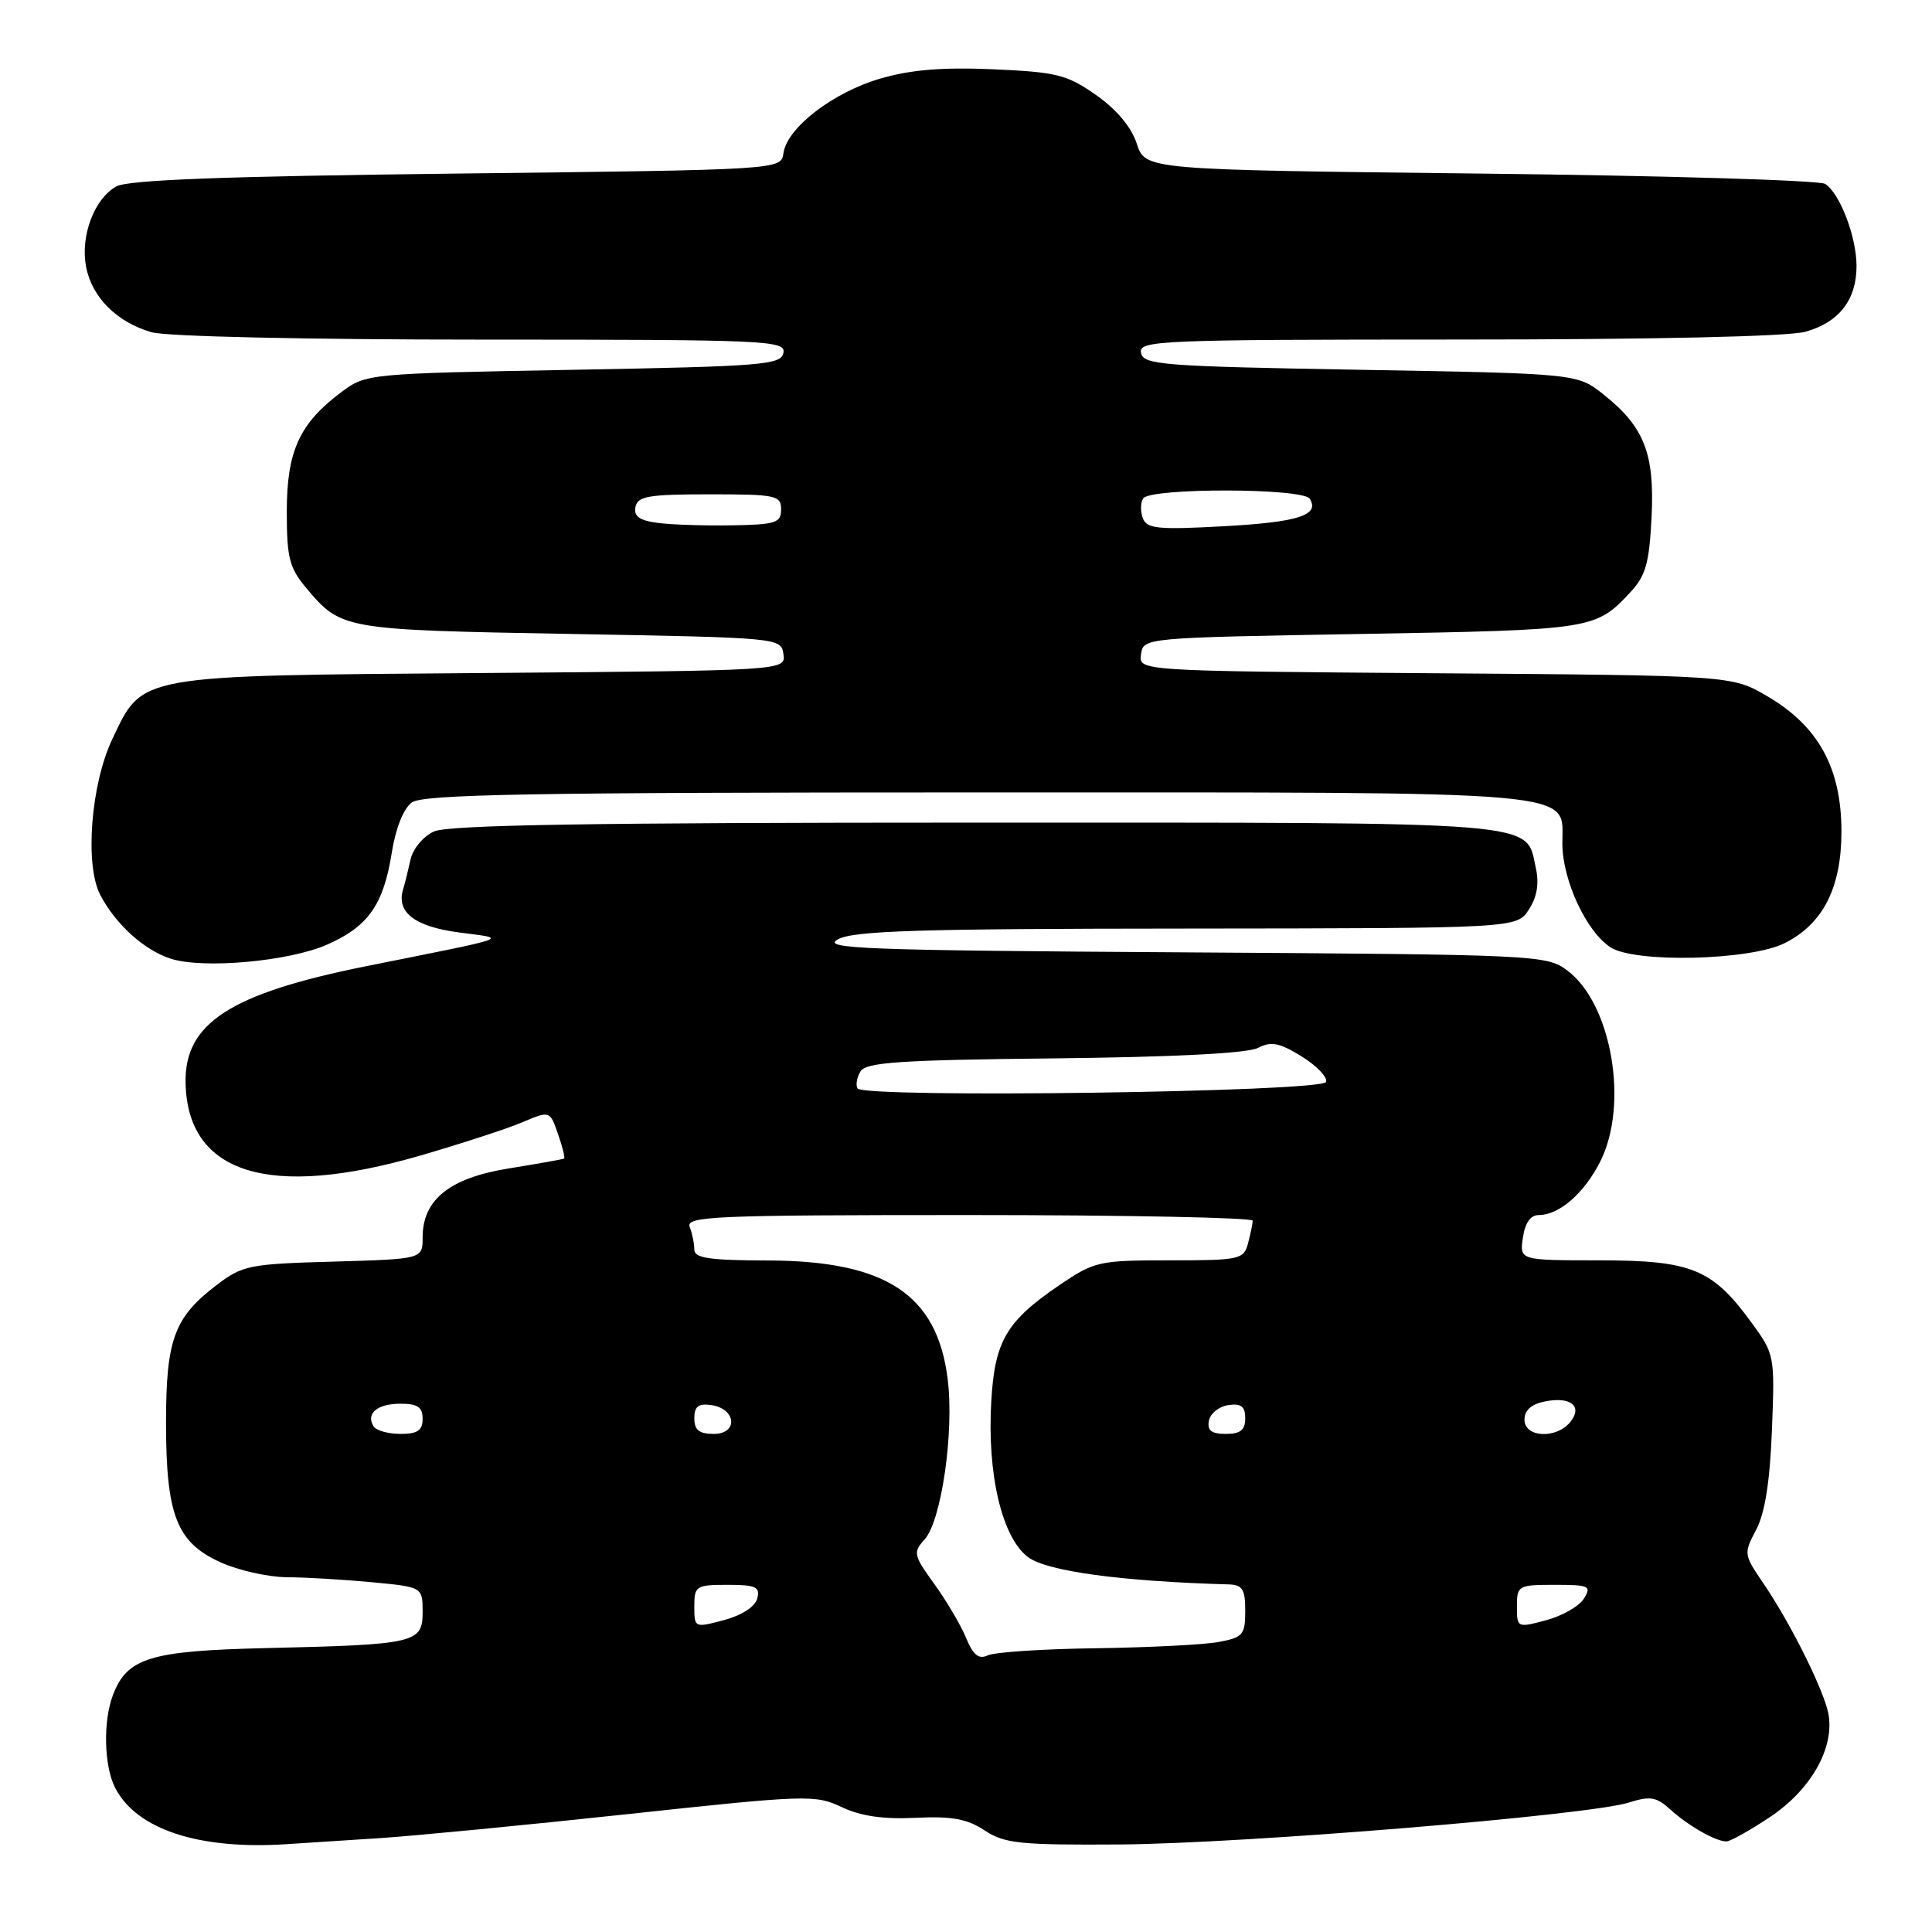 <?xml version="1.0" encoding="UTF-8" standalone="no"?>
<!DOCTYPE svg PUBLIC "-//W3C//DTD SVG 1.1//EN" "http://www.w3.org/Graphics/SVG/1.1/DTD/svg11.dtd" >
<svg xmlns="http://www.w3.org/2000/svg" xmlns:xlink="http://www.w3.org/1999/xlink" version="1.1" viewBox="0 0 256 256">
 <g >
 <path fill="currentColor"
d=" M 50.50 243.55 C 54.90 243.26 69.61 241.84 83.19 240.38 C 106.91 237.82 108.03 237.79 111.53 239.45 C 114.06 240.65 117.05 241.08 121.33 240.87 C 126.14 240.64 128.16 241.01 130.47 242.54 C 133.11 244.28 135.11 244.49 148.47 244.40 C 164.91 244.28 210.51 240.53 215.83 238.85 C 218.65 237.95 219.48 238.09 221.33 239.77 C 223.69 241.92 227.34 244.00 228.76 244.00 C 229.25 244.00 231.82 242.57 234.47 240.81 C 240.26 236.98 243.43 231.00 242.11 226.40 C 241.04 222.64 236.91 214.55 233.59 209.70 C 231.06 205.99 231.04 205.83 232.70 202.70 C 233.86 200.51 234.52 196.36 234.79 189.50 C 235.18 179.61 235.15 179.45 232.06 175.22 C 226.89 168.13 224.15 167.01 211.92 167.00 C 201.35 167.00 201.35 167.00 201.79 164.00 C 202.07 162.04 202.81 161.00 203.89 161.00 C 206.59 161.00 209.88 158.15 212.01 153.97 C 215.87 146.42 213.57 133.00 207.68 128.60 C 204.92 126.54 203.84 126.49 156.68 126.19 C 114.63 125.93 108.82 125.71 111.00 124.48 C 113.04 123.33 121.53 123.06 157.23 123.04 C 200.95 123.00 200.95 123.00 202.57 120.54 C 203.66 118.88 203.96 117.10 203.51 115.04 C 202.12 108.73 205.41 109.00 129.32 109.00 C 78.55 109.00 59.41 109.31 57.52 110.17 C 56.07 110.83 54.71 112.46 54.39 113.92 C 54.08 115.34 53.65 117.10 53.42 117.82 C 52.48 120.85 54.91 122.76 60.72 123.54 C 67.35 124.43 68.47 124.02 48.50 128.03 C 30.49 131.65 24.42 135.58 24.59 143.52 C 24.86 155.56 35.68 158.91 55.62 153.14 C 61.05 151.56 67.16 149.58 69.18 148.72 C 72.86 147.16 72.86 147.16 73.93 150.24 C 74.53 151.94 74.89 153.41 74.75 153.51 C 74.61 153.61 71.35 154.19 67.50 154.81 C 59.60 156.07 56.00 158.93 56.00 163.97 C 56.00 166.83 56.00 166.83 44.17 167.17 C 33.00 167.48 32.13 167.66 28.67 170.30 C 23.08 174.57 22.00 177.51 22.00 188.48 C 22.00 200.77 23.40 204.37 29.21 207.01 C 31.57 208.08 35.52 208.97 38.00 208.99 C 40.48 209.00 45.54 209.30 49.25 209.65 C 56.00 210.29 56.00 210.29 56.00 213.60 C 56.00 217.71 55.11 217.92 35.30 218.38 C 19.86 218.74 16.84 219.66 14.96 224.62 C 13.64 228.09 13.78 234.02 15.26 236.90 C 18.10 242.42 26.37 245.13 38.00 244.36 C 40.48 244.19 46.10 243.83 50.50 243.55 Z  M 43.38 125.15 C 48.80 122.76 50.83 119.86 51.92 112.94 C 52.43 109.74 53.47 107.13 54.57 106.33 C 56.04 105.25 70.35 105.00 129.47 105.00 C 211.20 105.00 206.98 104.63 207.02 111.81 C 207.05 116.67 210.19 123.42 213.39 125.52 C 216.61 127.63 231.88 127.27 236.46 124.98 C 241.55 122.44 244.00 117.64 244.00 110.19 C 244.00 101.80 240.97 96.24 234.22 92.28 C 229.50 89.50 229.50 89.50 190.19 89.21 C 150.87 88.91 150.87 88.91 151.19 86.71 C 151.50 84.50 151.53 84.50 180.50 84.00 C 210.98 83.47 211.42 83.41 215.98 78.53 C 218.06 76.31 218.53 74.67 218.84 68.58 C 219.26 60.11 217.90 56.60 212.50 52.29 C 209.00 49.50 209.00 49.50 180.26 49.00 C 153.92 48.54 151.50 48.35 151.19 46.75 C 150.87 45.11 153.41 45.00 193.18 44.99 C 219.22 44.99 236.93 44.59 239.22 43.96 C 243.68 42.72 246.00 39.74 246.00 35.25 C 246.00 31.39 243.80 25.63 241.85 24.37 C 241.11 23.89 220.53 23.27 196.13 23.00 C 151.76 22.50 151.76 22.50 150.63 19.04 C 149.91 16.83 147.96 14.50 145.23 12.59 C 141.38 9.89 140.03 9.55 131.62 9.18 C 124.91 8.89 120.71 9.23 116.65 10.41 C 110.38 12.24 104.29 16.92 103.81 20.30 C 103.50 22.50 103.50 22.50 60.50 23.00 C 29.46 23.36 16.91 23.84 15.39 24.71 C 12.47 26.38 10.64 31.27 11.40 35.32 C 12.16 39.38 15.48 42.70 20.08 44.02 C 22.04 44.59 40.58 45.00 63.82 45.00 C 101.69 45.00 104.13 45.11 103.81 46.75 C 103.50 48.35 101.14 48.54 75.99 49.00 C 48.63 49.50 48.48 49.51 45.19 51.99 C 39.67 56.12 38.00 59.80 38.00 67.79 C 38.00 73.94 38.34 75.25 40.61 77.95 C 45.21 83.42 45.48 83.46 75.50 84.00 C 103.33 84.50 103.50 84.51 103.81 86.68 C 104.12 88.86 104.12 88.86 63.81 89.18 C 17.88 89.54 18.95 89.35 14.87 97.96 C 12.04 103.95 11.21 114.59 13.28 118.57 C 15.32 122.48 19.09 125.89 22.62 127.03 C 26.93 128.42 38.34 127.39 43.38 125.15 Z  M 128.00 217.01 C 127.30 215.31 125.40 212.10 123.79 209.87 C 121.04 206.07 120.96 205.70 122.51 203.99 C 124.75 201.51 126.45 189.73 125.57 182.71 C 124.17 171.52 117.39 167.06 101.75 167.02 C 94.01 167.00 92.00 166.71 92.00 165.58 C 92.00 164.80 91.73 163.45 91.39 162.58 C 90.85 161.16 94.51 161.00 128.39 161.00 C 149.08 161.00 165.99 161.34 165.99 161.75 C 165.98 162.16 165.70 163.51 165.37 164.75 C 164.80 166.89 164.28 167.00 155.00 167.00 C 145.62 167.00 145.03 167.13 140.43 170.25 C 133.36 175.05 131.81 177.67 131.35 185.66 C 130.78 195.34 132.77 203.76 136.24 206.34 C 138.75 208.20 148.59 209.54 162.75 209.94 C 164.64 209.99 165.00 210.56 165.00 213.45 C 165.00 216.61 164.70 216.97 161.50 217.57 C 159.58 217.93 152.26 218.30 145.25 218.40 C 138.24 218.49 131.78 218.92 130.89 219.34 C 129.69 219.91 128.96 219.33 128.00 217.01 Z  M 92.00 212.86 C 92.00 210.15 92.22 210.00 96.41 210.00 C 100.17 210.00 100.74 210.27 100.34 211.81 C 100.05 212.90 98.30 214.04 95.93 214.67 C 92.03 215.71 92.00 215.70 92.00 212.86 Z  M 201.00 212.86 C 201.00 210.09 201.16 210.00 206.01 210.00 C 210.61 210.00 210.92 210.15 209.87 211.83 C 209.25 212.84 206.99 214.12 204.87 214.69 C 201.04 215.71 201.00 215.69 201.00 212.86 Z  M 49.50 189.00 C 48.45 187.30 49.98 186.00 53.06 186.00 C 55.33 186.00 56.00 186.45 56.00 188.00 C 56.00 189.55 55.33 190.00 53.06 190.00 C 51.44 190.00 49.84 189.55 49.50 189.00 Z  M 92.00 187.93 C 92.00 186.36 92.54 185.94 94.24 186.18 C 97.56 186.65 97.86 190.00 94.57 190.00 C 92.64 190.00 92.00 189.49 92.00 187.93 Z  M 160.19 188.25 C 160.37 187.29 161.53 186.36 162.76 186.18 C 164.46 185.94 165.00 186.36 165.00 187.93 C 165.00 189.49 164.36 190.00 162.43 190.00 C 160.52 190.00 159.94 189.55 160.19 188.25 Z  M 202.00 188.12 C 202.00 186.86 202.91 186.05 204.75 185.69 C 208.17 185.02 209.77 186.37 208.04 188.46 C 206.17 190.71 202.00 190.47 202.00 188.12 Z  M 113.63 144.22 C 113.36 143.77 113.54 142.75 114.03 141.95 C 114.77 140.76 119.32 140.45 139.71 140.24 C 155.46 140.07 165.29 139.57 166.67 138.86 C 168.45 137.95 169.52 138.16 172.47 139.98 C 174.46 141.21 175.92 142.73 175.71 143.36 C 175.27 144.71 114.45 145.54 113.63 144.22 Z  M 87.19 69.29 C 84.75 68.98 83.96 68.42 84.20 67.18 C 84.48 65.75 85.92 65.50 94.01 65.50 C 102.83 65.50 103.50 65.64 103.50 67.50 C 103.50 69.28 102.80 69.51 97.00 69.61 C 93.42 69.67 89.01 69.53 87.19 69.29 Z  M 151.44 68.69 C 151.10 67.81 151.11 66.62 151.47 66.05 C 152.36 64.62 172.67 64.65 173.55 66.09 C 174.90 68.27 172.02 69.19 162.14 69.73 C 153.49 70.21 151.96 70.06 151.44 68.69 Z "/>
</g>
</svg>